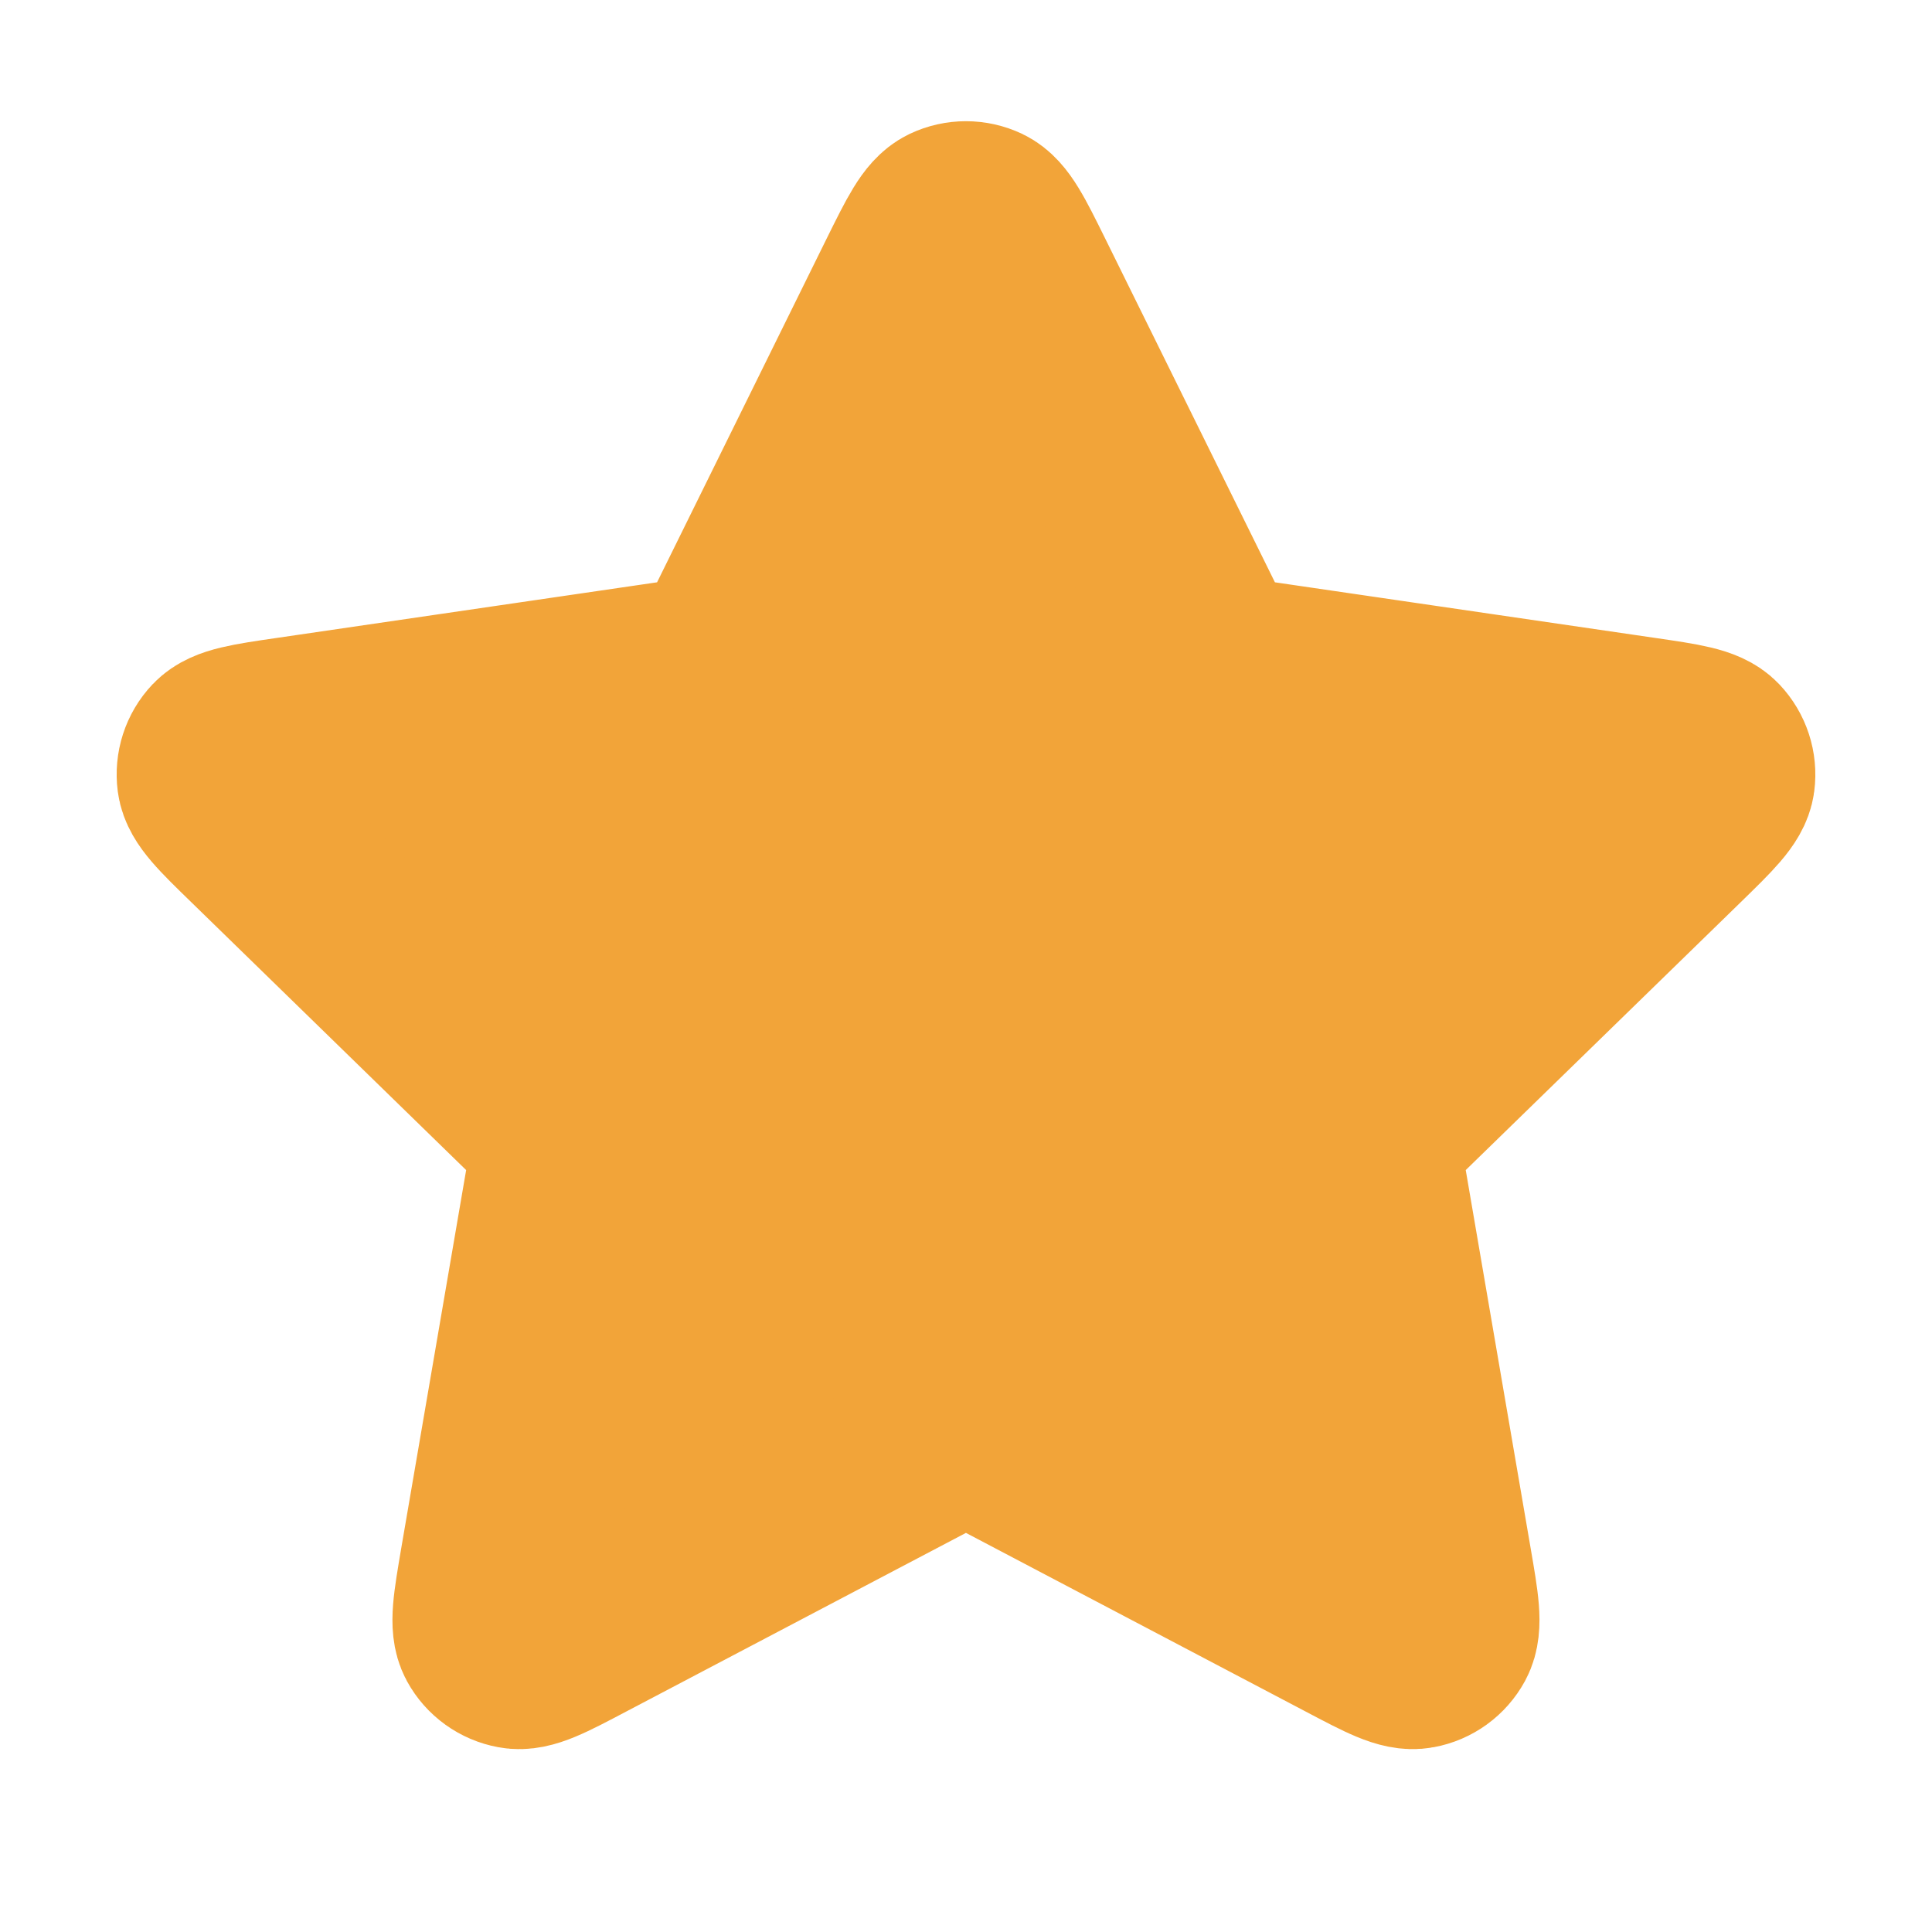 <svg width="16" height="16" viewBox="0 0 16 16" fill="none" xmlns="http://www.w3.org/2000/svg">
    <path d="M7.521 2.303C7.675 1.992 7.752 1.836 7.856 1.786C7.947 1.743 8.052 1.743 8.143 1.786C8.247 1.836 8.324 1.992 8.478 2.303L9.936 5.256C9.981 5.348 10.004 5.394 10.037 5.43C10.066 5.461 10.101 5.487 10.141 5.505C10.185 5.526 10.235 5.533 10.337 5.548L13.598 6.025C13.941 6.075 14.113 6.1 14.192 6.184C14.261 6.257 14.294 6.357 14.281 6.457C14.266 6.571 14.141 6.692 13.893 6.934L11.534 9.232C11.46 9.303 11.424 9.339 11.4 9.382C11.379 9.42 11.366 9.461 11.36 9.504C11.354 9.552 11.363 9.603 11.38 9.704L11.937 12.949C11.996 13.291 12.025 13.462 11.97 13.564C11.922 13.652 11.837 13.714 11.738 13.732C11.624 13.754 11.47 13.673 11.163 13.511L8.248 11.978C8.157 11.93 8.112 11.906 8.064 11.897C8.021 11.889 7.978 11.889 7.936 11.897C7.888 11.906 7.842 11.93 7.751 11.978L4.836 13.511C4.529 13.673 4.375 13.754 4.262 13.732C4.163 13.714 4.077 13.652 4.029 13.564C3.974 13.462 4.004 13.291 4.062 12.949L4.619 9.704C4.636 9.603 4.645 9.552 4.639 9.504C4.634 9.461 4.62 9.42 4.599 9.382C4.576 9.339 4.539 9.303 4.465 9.232L2.107 6.934C1.858 6.692 1.734 6.571 1.719 6.457C1.706 6.357 1.738 6.257 1.807 6.184C1.887 6.1 2.058 6.075 2.402 6.025L5.663 5.548C5.764 5.533 5.815 5.526 5.859 5.505C5.898 5.487 5.933 5.461 5.962 5.43C5.996 5.394 6.018 5.348 6.064 5.256L7.521 2.303Z" fill="#F2A439"/>
    <path d="M7.521 2.303C7.675 1.992 7.752 1.836 7.856 1.786C7.947 1.743 8.052 1.743 8.143 1.786C8.247 1.836 8.324 1.992 8.478 2.303L9.936 5.256C9.981 5.348 10.004 5.394 10.037 5.43C10.066 5.461 10.101 5.487 10.141 5.505C10.185 5.526 10.235 5.533 10.337 5.548L13.598 6.025C13.941 6.075 14.113 6.1 14.192 6.184C14.261 6.257 14.294 6.357 14.281 6.457C14.266 6.571 14.141 6.692 13.893 6.934L11.534 9.232C11.46 9.303 11.424 9.339 11.4 9.382C11.379 9.42 11.366 9.461 11.36 9.504C11.354 9.552 11.363 9.603 11.38 9.704L11.937 12.949C11.996 13.291 12.025 13.462 11.97 13.564C11.922 13.652 11.837 13.714 11.738 13.732C11.624 13.754 11.47 13.673 11.163 13.511L8.248 11.978C8.157 11.93 8.112 11.906 8.064 11.897C8.021 11.889 7.978 11.889 7.936 11.897C7.888 11.906 7.842 11.93 7.751 11.978L4.836 13.511C4.529 13.673 4.375 13.754 4.262 13.732C4.163 13.714 4.077 13.652 4.029 13.564C3.974 13.462 4.004 13.291 4.062 12.949L4.619 9.704C4.636 9.603 4.645 9.552 4.639 9.504C4.634 9.461 4.62 9.42 4.599 9.382C4.576 9.339 4.539 9.303 4.465 9.232L2.107 6.934C1.858 6.692 1.734 6.571 1.719 6.457C1.706 6.357 1.738 6.257 1.807 6.184C1.887 6.1 2.058 6.075 2.402 6.025L5.663 5.548C5.764 5.533 5.815 5.526 5.859 5.505C5.898 5.487 5.933 5.461 5.962 5.43C5.996 5.394 6.018 5.348 6.064 5.256L7.521 2.303Z" stroke="#F2A439" stroke-width="1.5" stroke-linecap="round" stroke-linejoin="round"/>
</svg>
